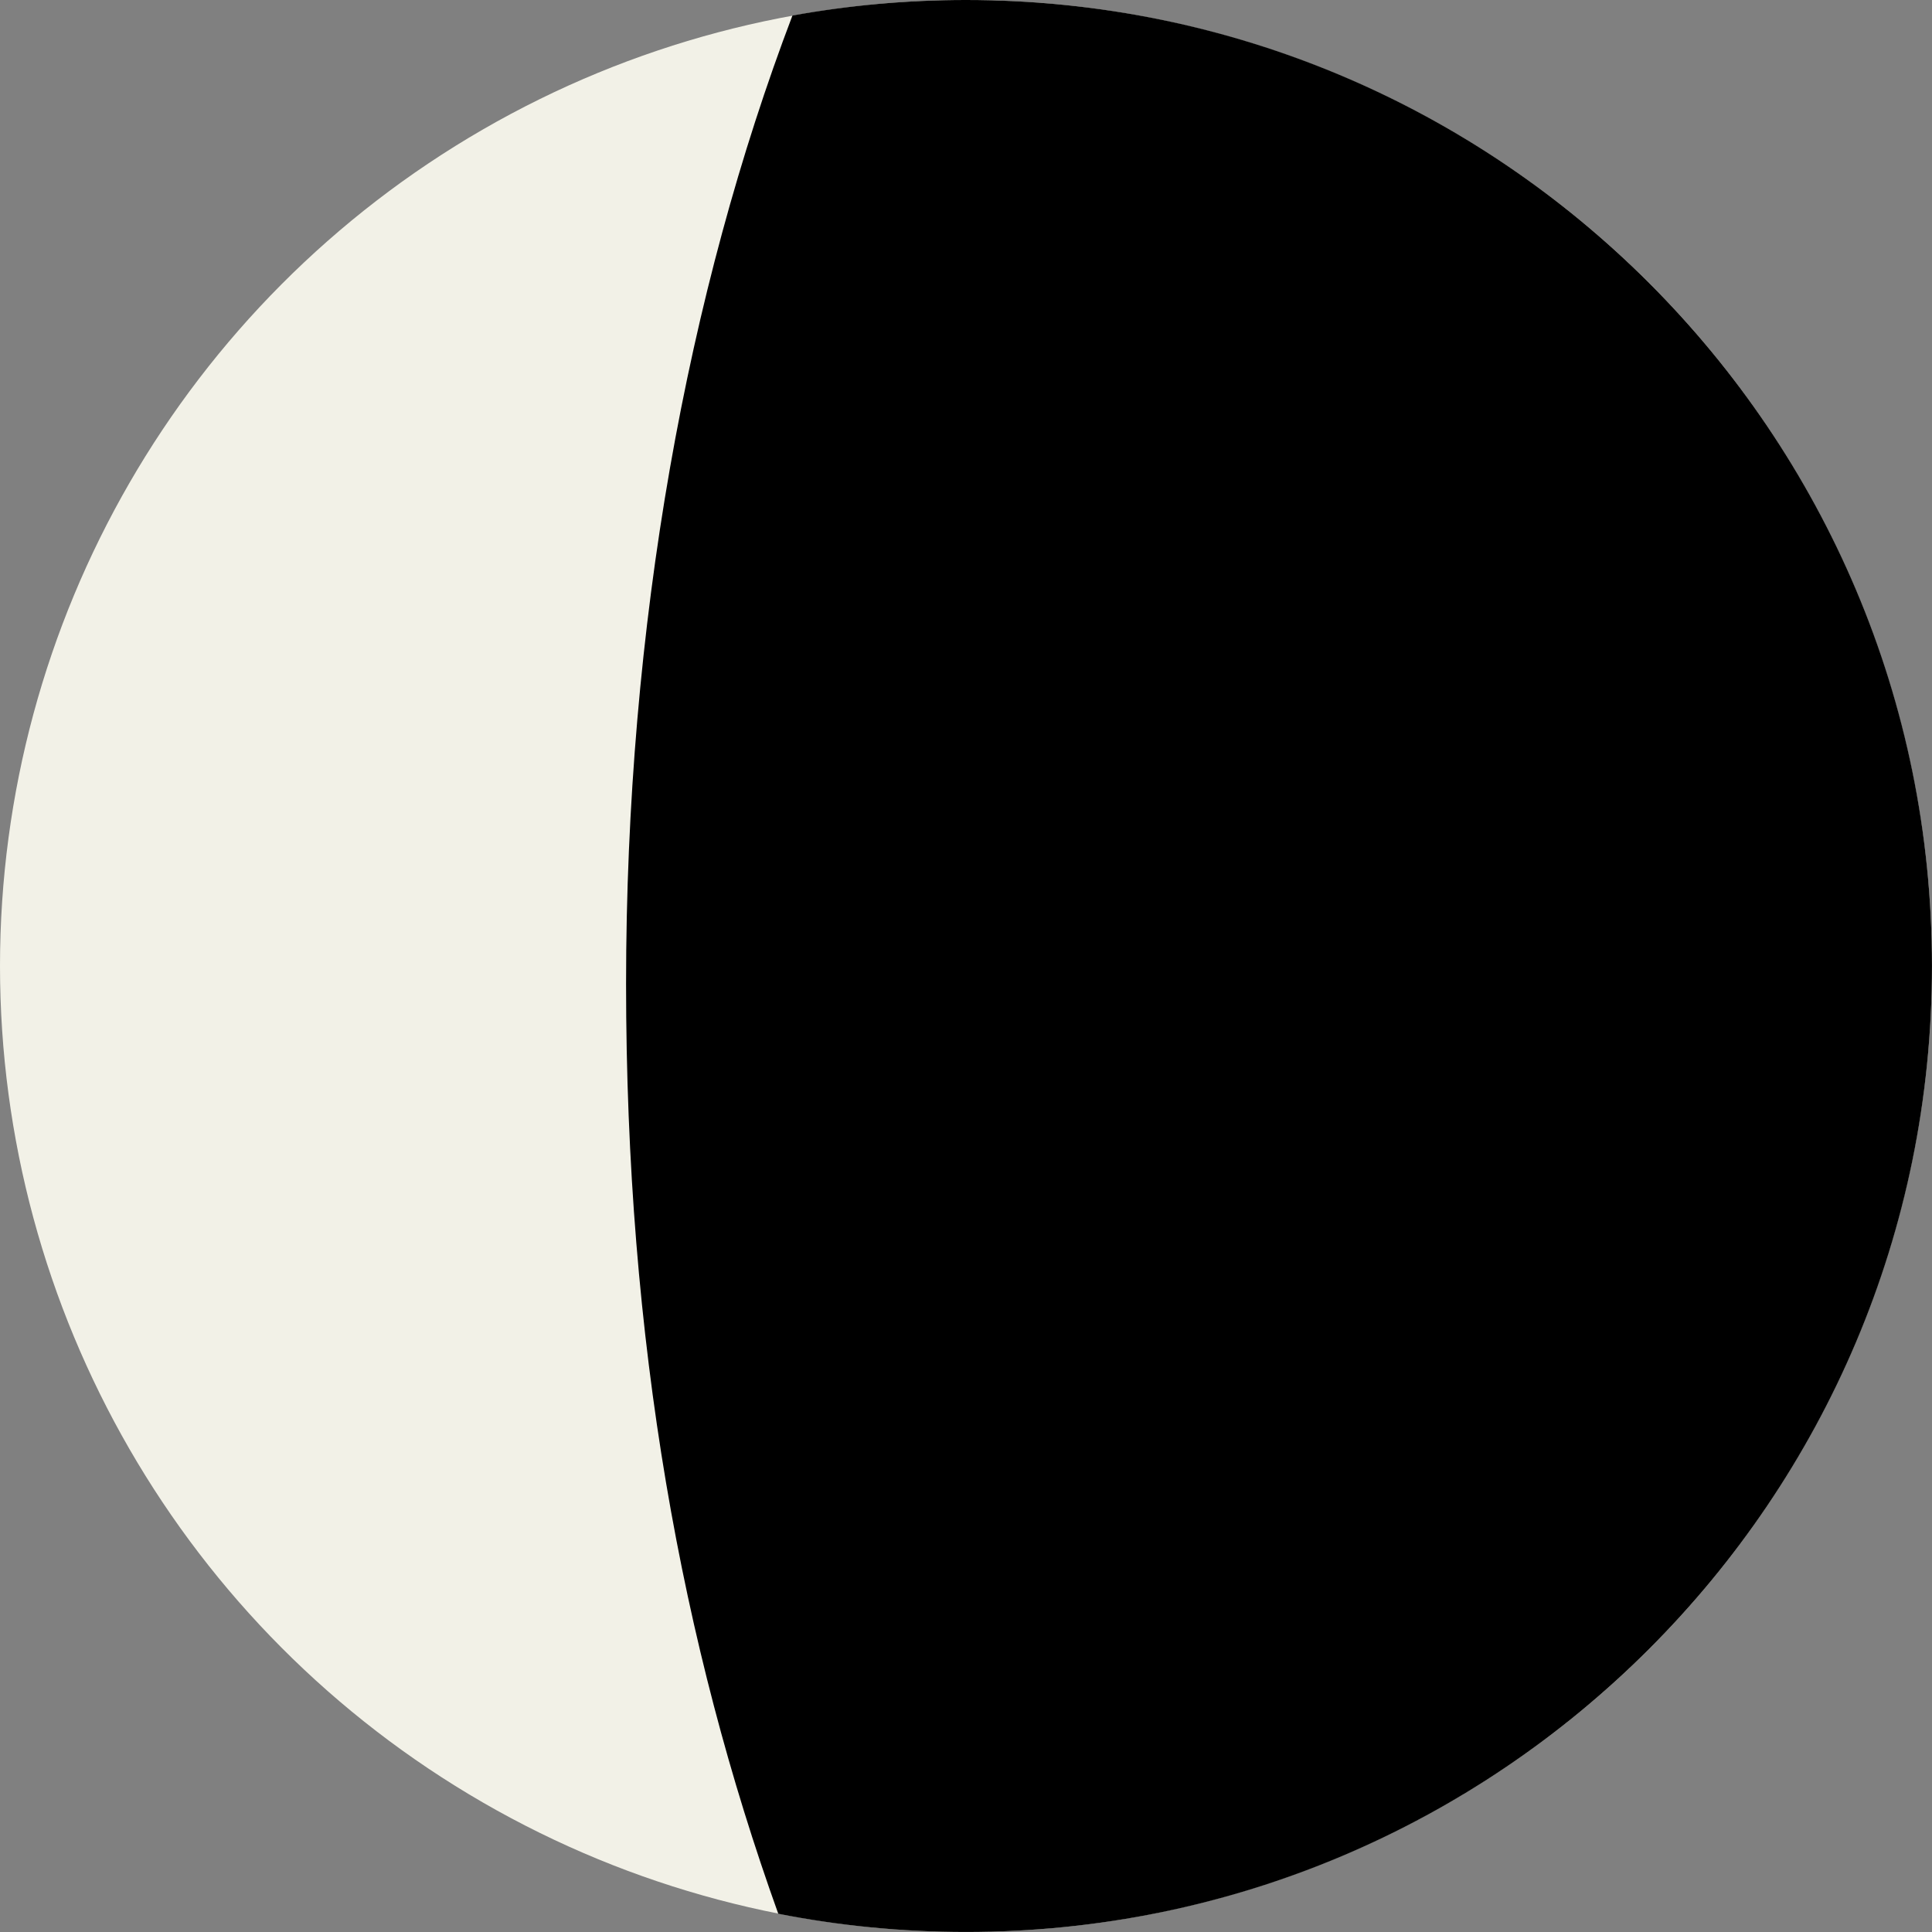 <?xml version="1.0" encoding="UTF-8"?>
<svg id="Layer_2" data-name="Layer 2" xmlns="http://www.w3.org/2000/svg" viewBox="0 0 706.67 706.67">
  <rect x="0" y="0" width="706.67" height="706.67" fill="#808080" stroke="none"/>
  <defs>
    <style>
      .cls-1 {
        fill: #f2f1e7;
      }
    </style>
  </defs>
  <g id="Layer_1-2" data-name="Layer 1">
    <g>
      <circle class="cls-1" cx="353.33" cy="353.33" r="353.33"/>
      <path d="M353.33,0c-21.67,0-42.89,1.96-63.48,5.69-38.41,100.98-60.85,222.88-60.85,354.15s20.43,242,55.67,340.15c22.21,4.37,45.17,6.67,68.66,6.67,195.14,0,353.33-158.19,353.33-353.33S548.47,0,353.33,0Z"/>
    </g>
  </g>
</svg>